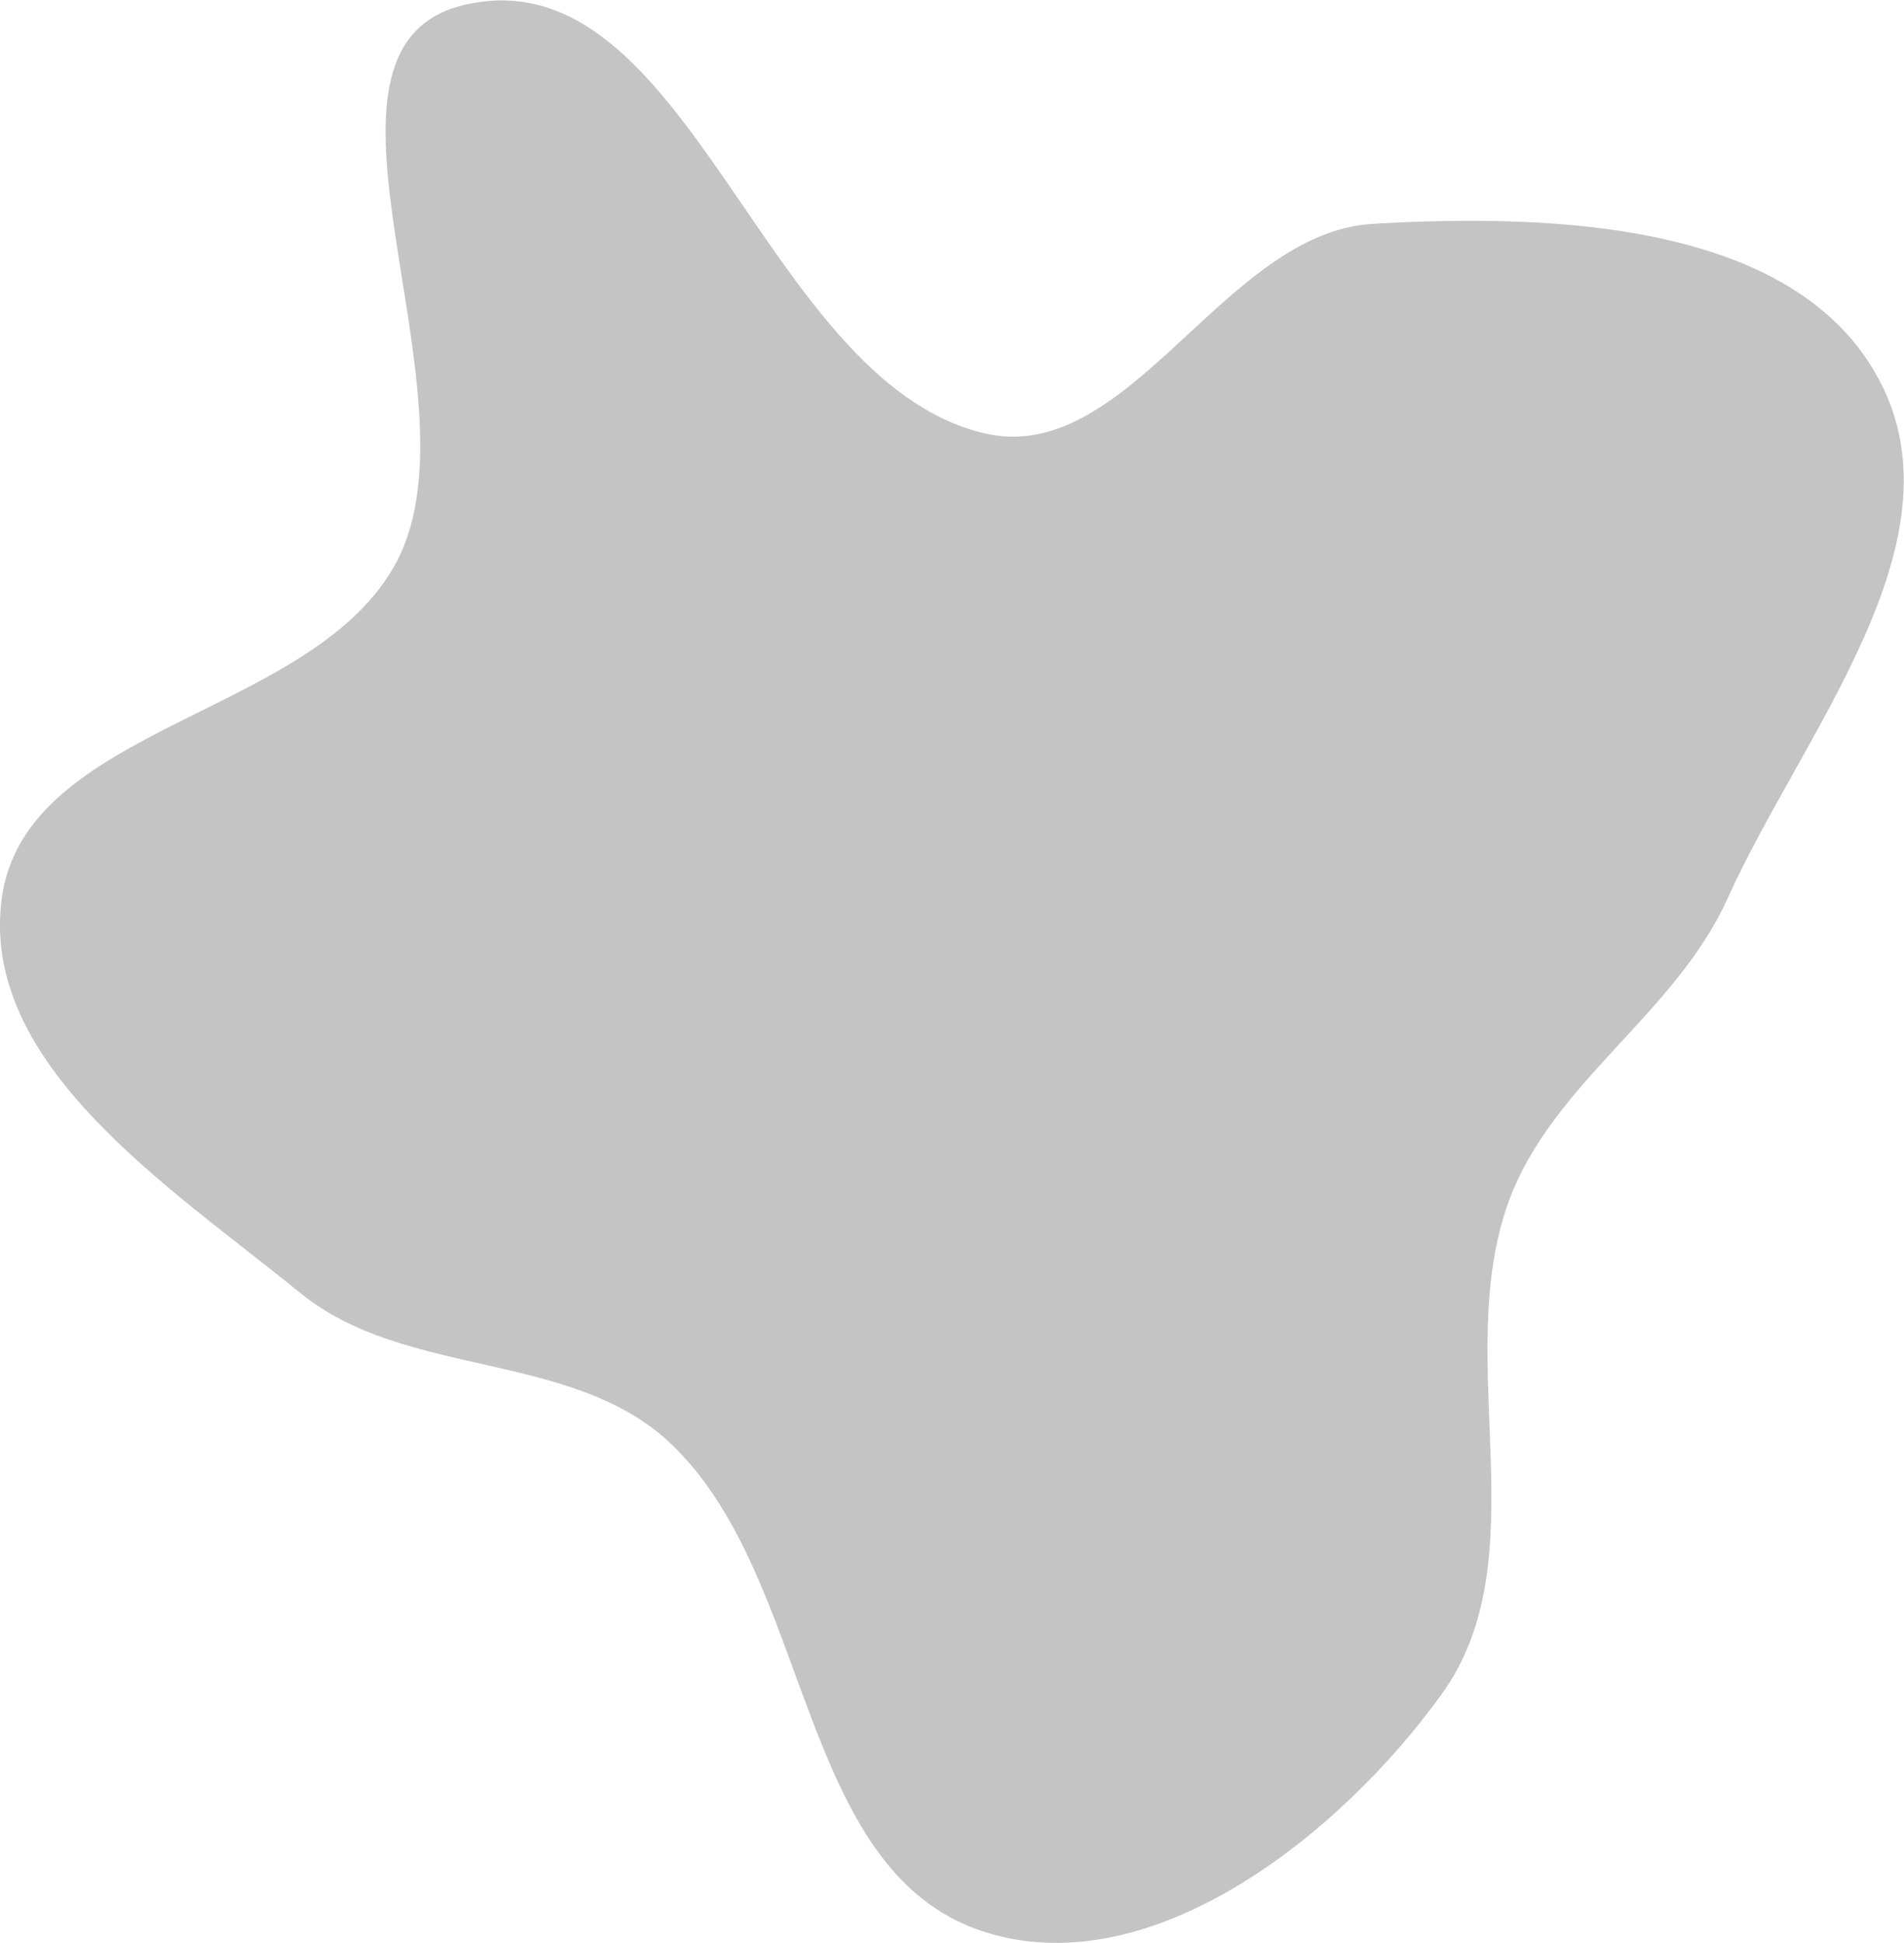 <svg xmlns="http://www.w3.org/2000/svg" viewBox="0 0 157.79 160.94"><defs><style>.cls-1{fill:#c4c4c4;fill-rule:evenodd;}</style></defs><g id="Layer_2" data-name="Layer 2"><g id="Layer_1-2" data-name="Layer 1"><path class="cls-1" d="M81.48,35.87c12.08,2.93,19.88-16.61,32.29-17.33,14.89-.86,35.08-.18,42,13,7.06,13.42-6.36,29.08-12.61,42.9C138.85,84,128.59,89.71,125,99.6c-4.71,13.12,2.64,29.42-5.52,40.73-8.49,11.78-24.22,24.16-38,19.66-15.52-5.05-14.07-29.36-26-40.51-8.17-7.63-21.9-5.3-30.57-12.36C14.13,98.35-1.67,88.24.14,74.46c1.91-14.5,26-15.06,32.77-28,7.27-14-9.63-42.76,5.77-46.1C57.12-3.69,63.15,31.42,81.48,35.87Z"/></g></g></svg>